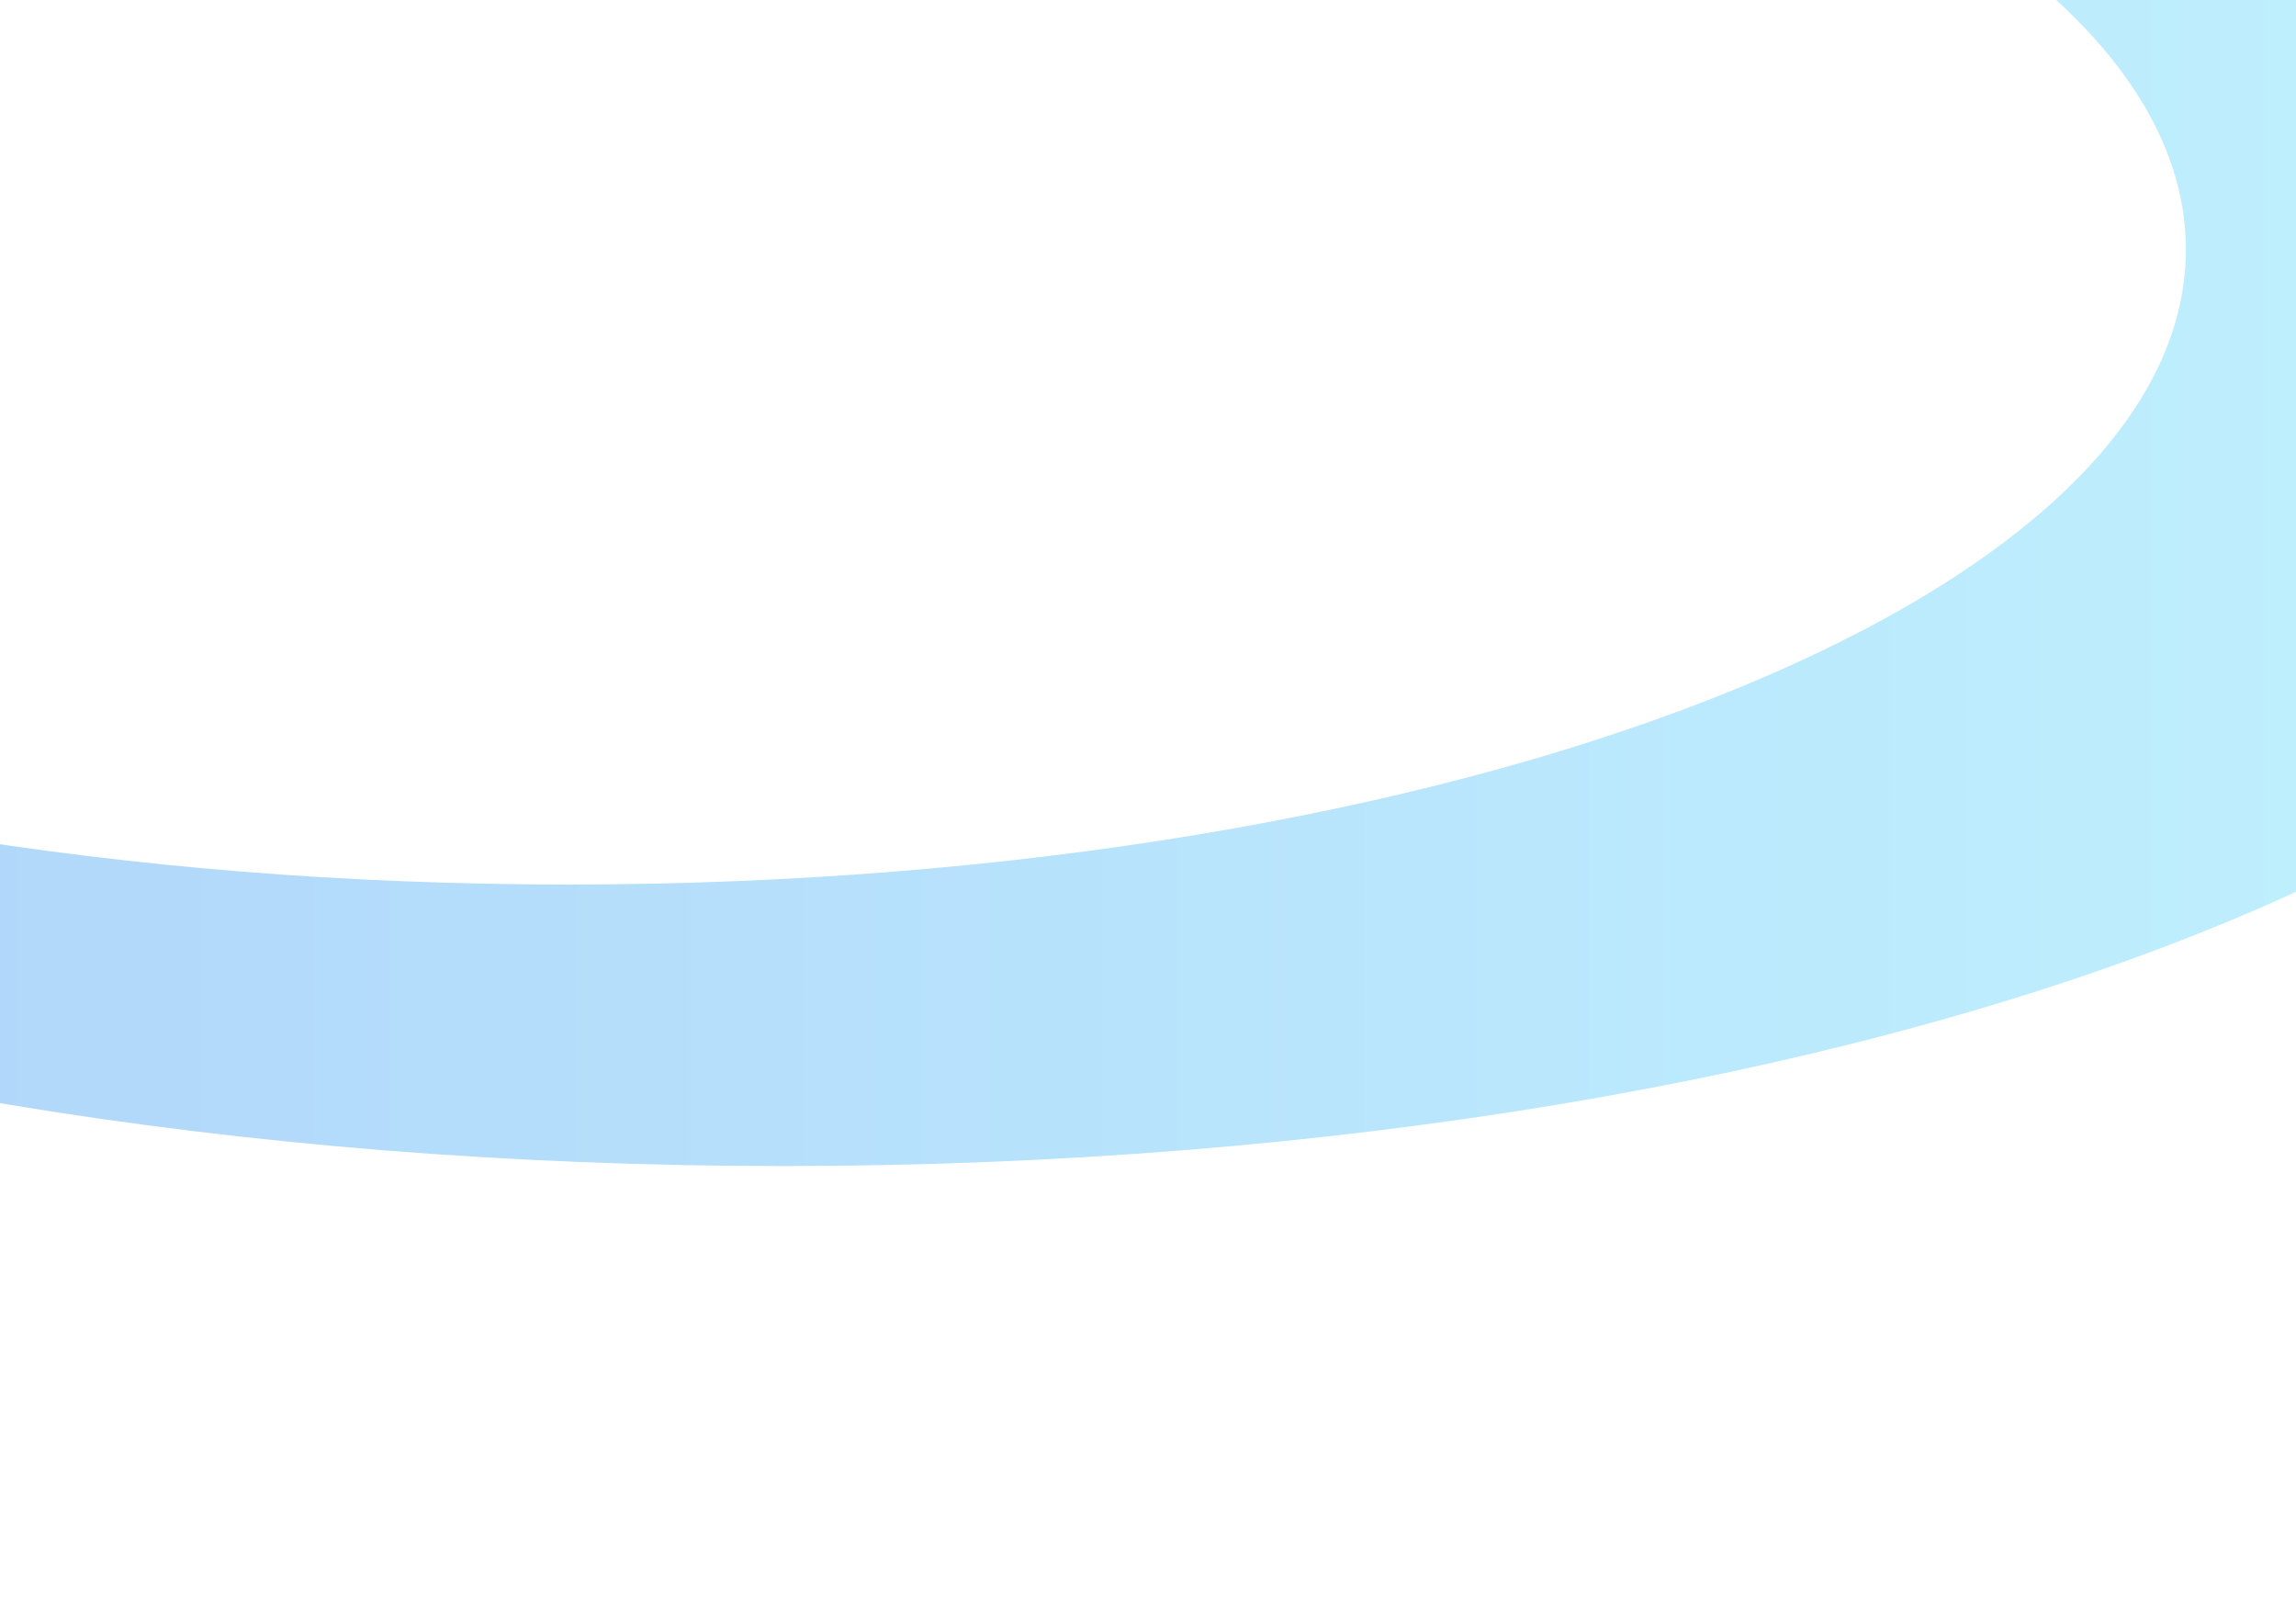 <?xml version="1.0" encoding="UTF-8"?>
<svg id="Layer_2" data-name="Layer 2" xmlns="http://www.w3.org/2000/svg" xmlns:xlink="http://www.w3.org/1999/xlink" viewBox="0 0 1959.43 1366.67">
  <defs>
    <style>
      .cls-1 {
        fill: none;
      }

      .cls-2 {
        opacity: .38;
      }

      .cls-3 {
        fill: url(#linear-gradient);
      }

      .cls-4 {
        clip-path: url(#clippath);
      }
    </style>
    <clipPath id="clippath">
      <rect class="cls-1" width="1959.43" height="1366.67"/>
    </clipPath>
    <linearGradient id="linear-gradient" x1="2364.26" y1="1833.25" x2="-1027.67" y2="1833.25" gradientTransform="translate(0 2162.58) scale(1 -1)" gradientUnits="userSpaceOnUse">
      <stop offset="0" stop-color="#5be1fd"/>
      <stop offset="1" stop-color="#27e"/>
    </linearGradient>
  </defs>
  <g id="Layer_1-2" data-name="Layer 1">
    <g class="cls-2">
      <g class="cls-4">
        <path class="cls-3" d="M668.27-336.26c-91.37,0-181.04,2.85-268.48,8.31,28.13-.67,56.46-1.02,85.03-1.02,762.5,0,1380.62,242.59,1380.62,541.84S1247.31,754.71,484.81,754.71-895.81,512.12-895.81,212.87c0-98.55,67.06-190.96,184.22-270.58-198.95,109.06-316.08,242.68-316.08,387.04,0,367.6,759.31,665.6,1695.96,665.6s1695.96-298,1695.96-665.6S1604.92-336.26,668.27-336.26Z"/>
      </g>
    </g>
  </g>
</svg>
